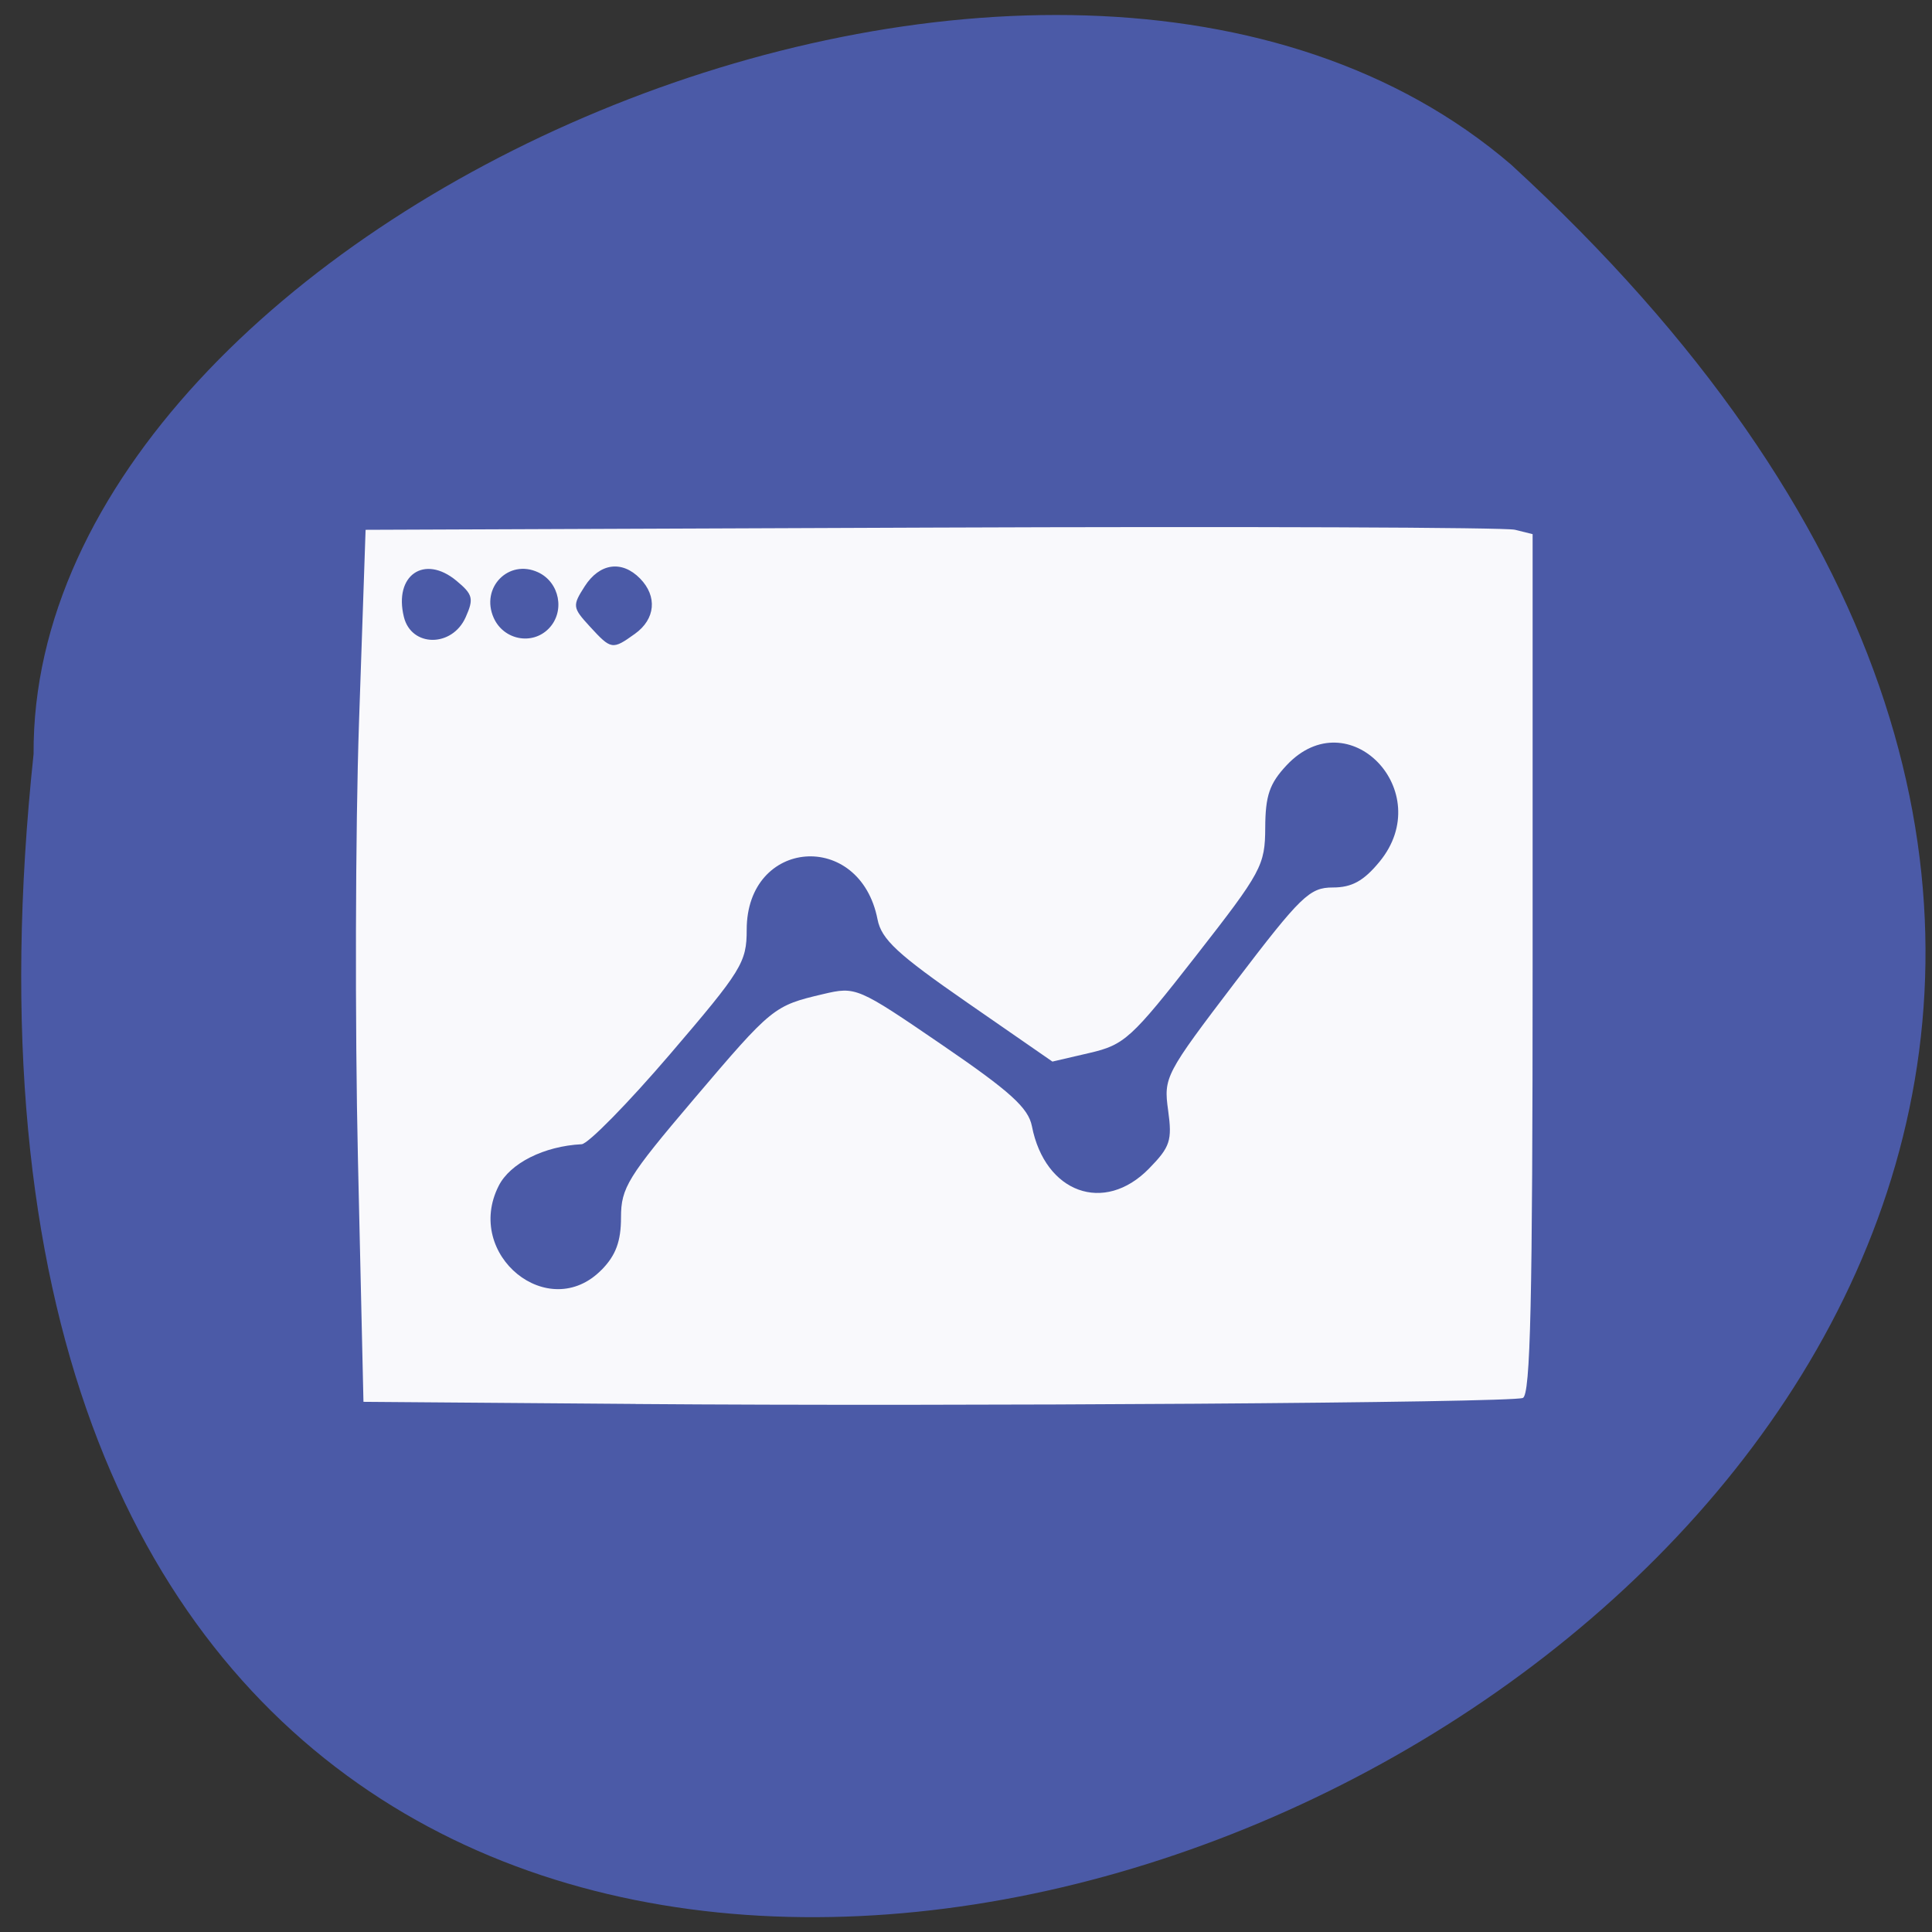 <svg xmlns="http://www.w3.org/2000/svg" viewBox="0 0 256 256"><rect x="0" y="0" width="256" height="256" fill="#333333" stroke="none"/><path d="m 200.24 21.822 c 203.65 186.9 -227.13 372.88 -195.79 78.09 -0.409 -71.01 135.07 -130.21 195.79 -78.09 z" fill="#4b5aa7" color="#000"/><path d="m 83.6 181.63 l -37.571 -0.285 l -0.763 -32.8 c -0.42 -18.04 -0.353 -44.515 0.147 -58.834 l 0.91 -26.03 l 78.1 -0.299 c 42.956 -0.164 79.2 -0.033 80.54 0.292 l 2.441 0.591 v 58.05 c 0 45.47 -0.294 58.15 -1.356 58.51 -1.915 0.649 -77.73 1.154 -122.45 0.814 z m -4.685 -18.11 c 1.951 -1.951 2.663 -3.838 2.663 -7.06 0 -3.988 0.929 -5.463 10.03 -15.936 10.834 -12.461 11.04 -12.625 17.871 -14.195 4.526 -1.041 4.728 -0.956 16.389 6.836 9.437 6.306 11.931 8.511 12.426 10.989 1.803 9.01 9.974 11.905 16.16 5.72 2.931 -2.931 3.218 -3.786 2.64 -7.864 -0.633 -4.462 -0.402 -4.893 9.281 -17.321 9.05 -11.615 10.242 -12.746 13.451 -12.746 2.631 0 4.261 -0.879 6.444 -3.472 7.984 -9.488 -4.286 -21.93 -12.831 -13.01 -2.349 2.452 -2.92 4.084 -2.941 8.407 -0.025 5.102 -0.491 5.947 -9.556 17.297 -8.896 11.137 -9.873 12.01 -14.674 13.1 l -5.144 1.17 l -11.74 -7.949 c -9.633 -6.522 -11.858 -8.539 -12.397 -11.232 -2.429 -12.146 -18.06 -10.944 -18.06 1.388 0 4.413 -0.673 5.482 -10.576 16.788 -5.817 6.641 -11.308 12.11 -12.203 12.156 -5.196 0.26 -9.87 2.553 -11.457 5.623 -4.808 9.298 6.91 18.618 14.218 11.309 z m 4.591 -85.81 c 2.822 -1.976 3.113 -5.05 0.706 -7.454 -2.504 -2.504 -5.592 -2.081 -7.642 1.048 -1.723 2.629 -1.691 2.872 0.706 5.424 2.959 3.149 3.104 3.172 6.229 0.983 z m -23.368 -2.235 c 1.145 -2.513 0.997 -3.079 -1.284 -4.927 -4.429 -3.587 -8.657 -0.736 -7.246 4.886 1.031 4.108 6.665 4.135 8.53 0.04 z m 11.46 1.538 c 2.288 -2.288 1.532 -6.233 -1.456 -7.595 -4.067 -1.853 -7.992 2.071 -6.138 6.138 1.362 2.988 5.306 3.745 7.595 1.456 z" fill="#fff" fill-opacity="0.962" transform="matrix(0.96 0 0 0.982 3.972 7.668)"/></svg>